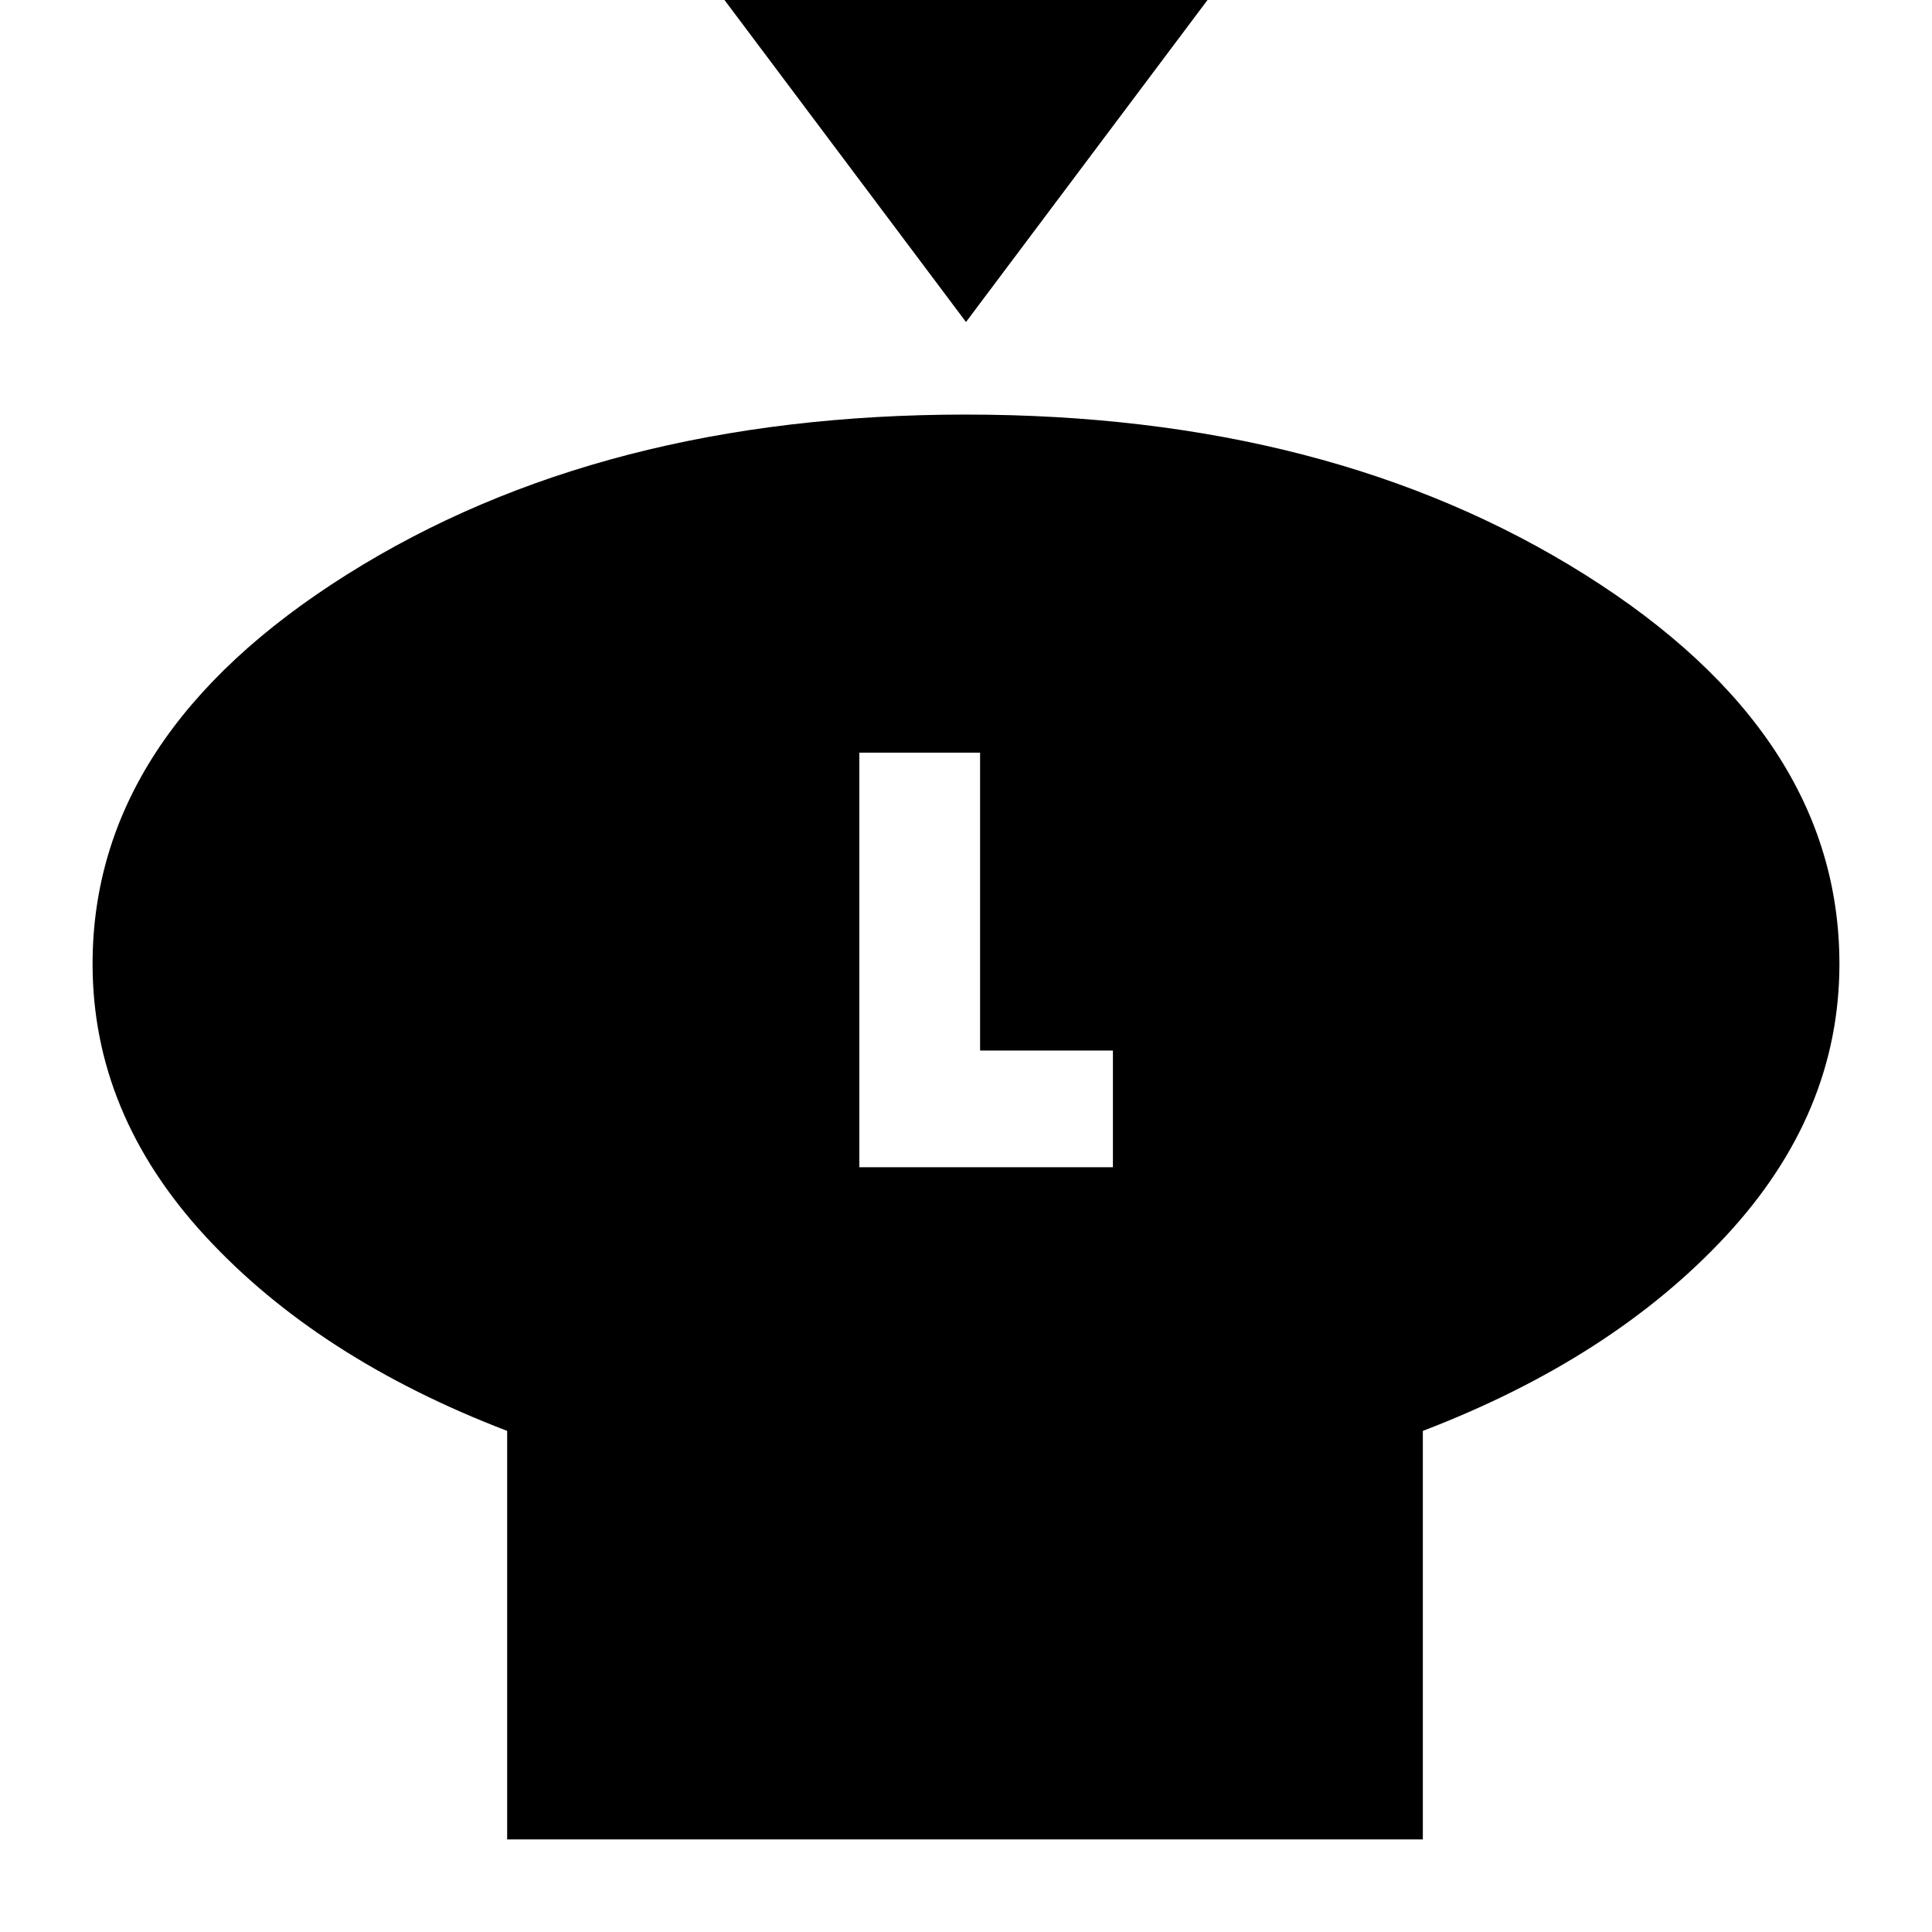 <svg xmlns="http://www.w3.org/2000/svg" height="24" viewBox="0 -960 960 960" width="24"><path d="M480-800 360-960h240L480-800Zm227 551v203H252v-203q-94-36-150-96.77Q46-406.54 46-481q0-114 126.36-193.5t307.5-79.5Q661-754 787.5-674.5T914-481q0 74.46-56.5 135.23Q801-285 707-249ZM427-380h126v-58h-66v-148h-60v206Z"/></svg>